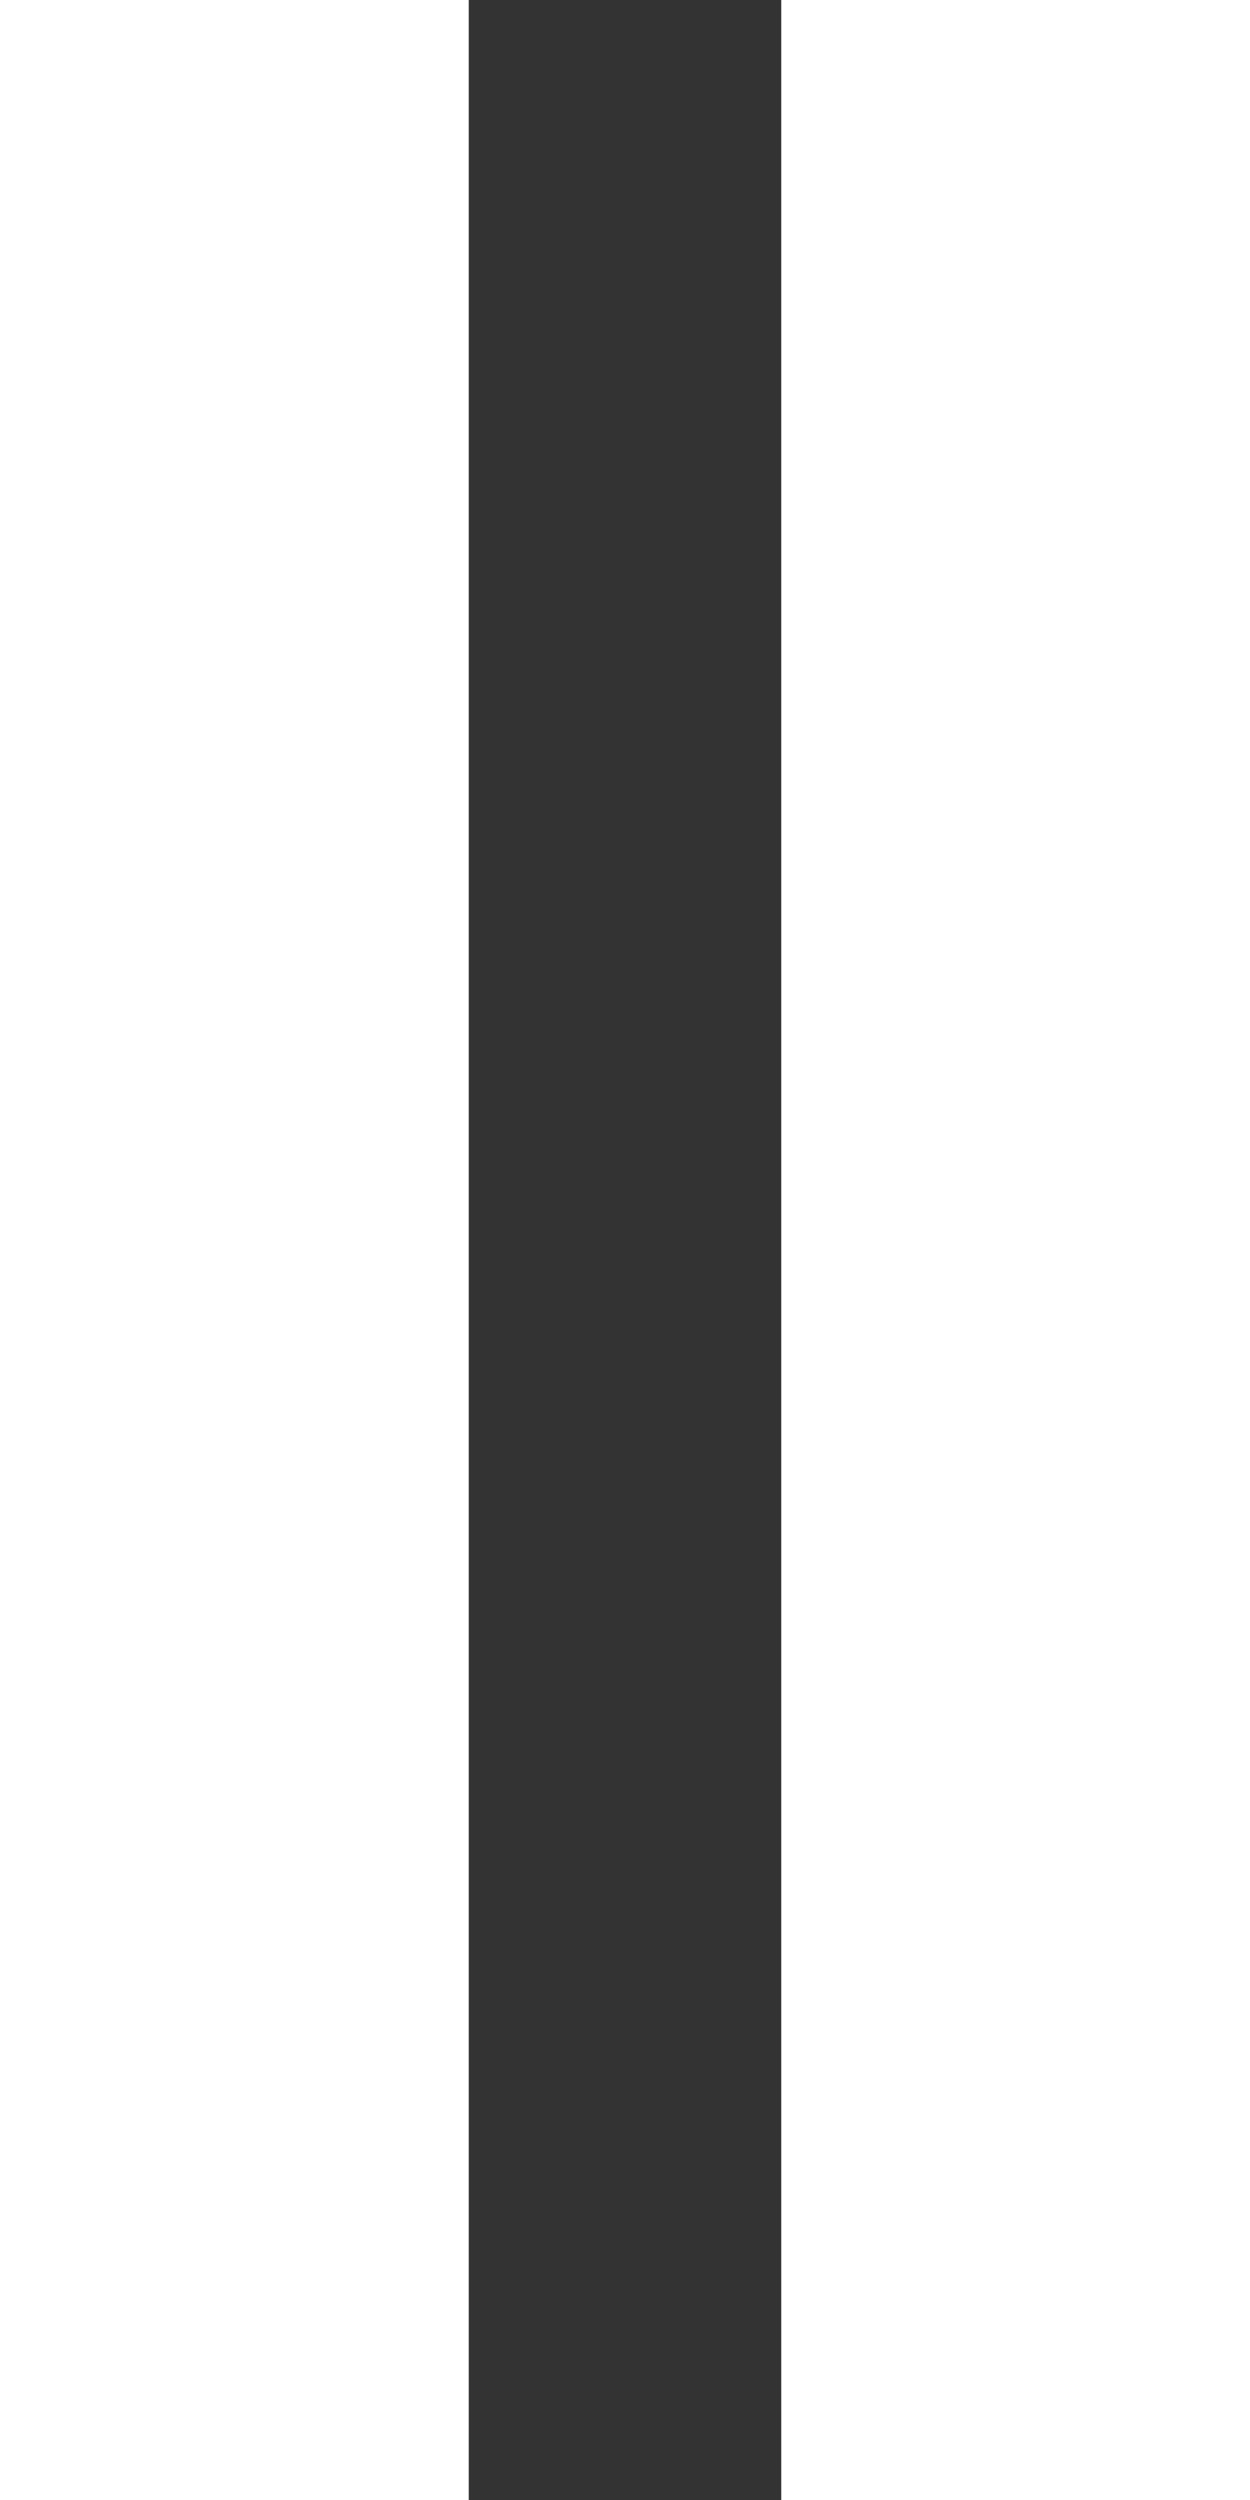 <svg width="8" height="16" viewBox="0 0 8 16" fill="none" xmlns="http://www.w3.org/2000/svg">
<rect x="0" y="0" width="8" height="16" fill="#333333" stroke="none"/>
<rect width="3" height="16" fill="white"/>
<rect x="5" width="3" height="16" fill="white"/>
</svg>
